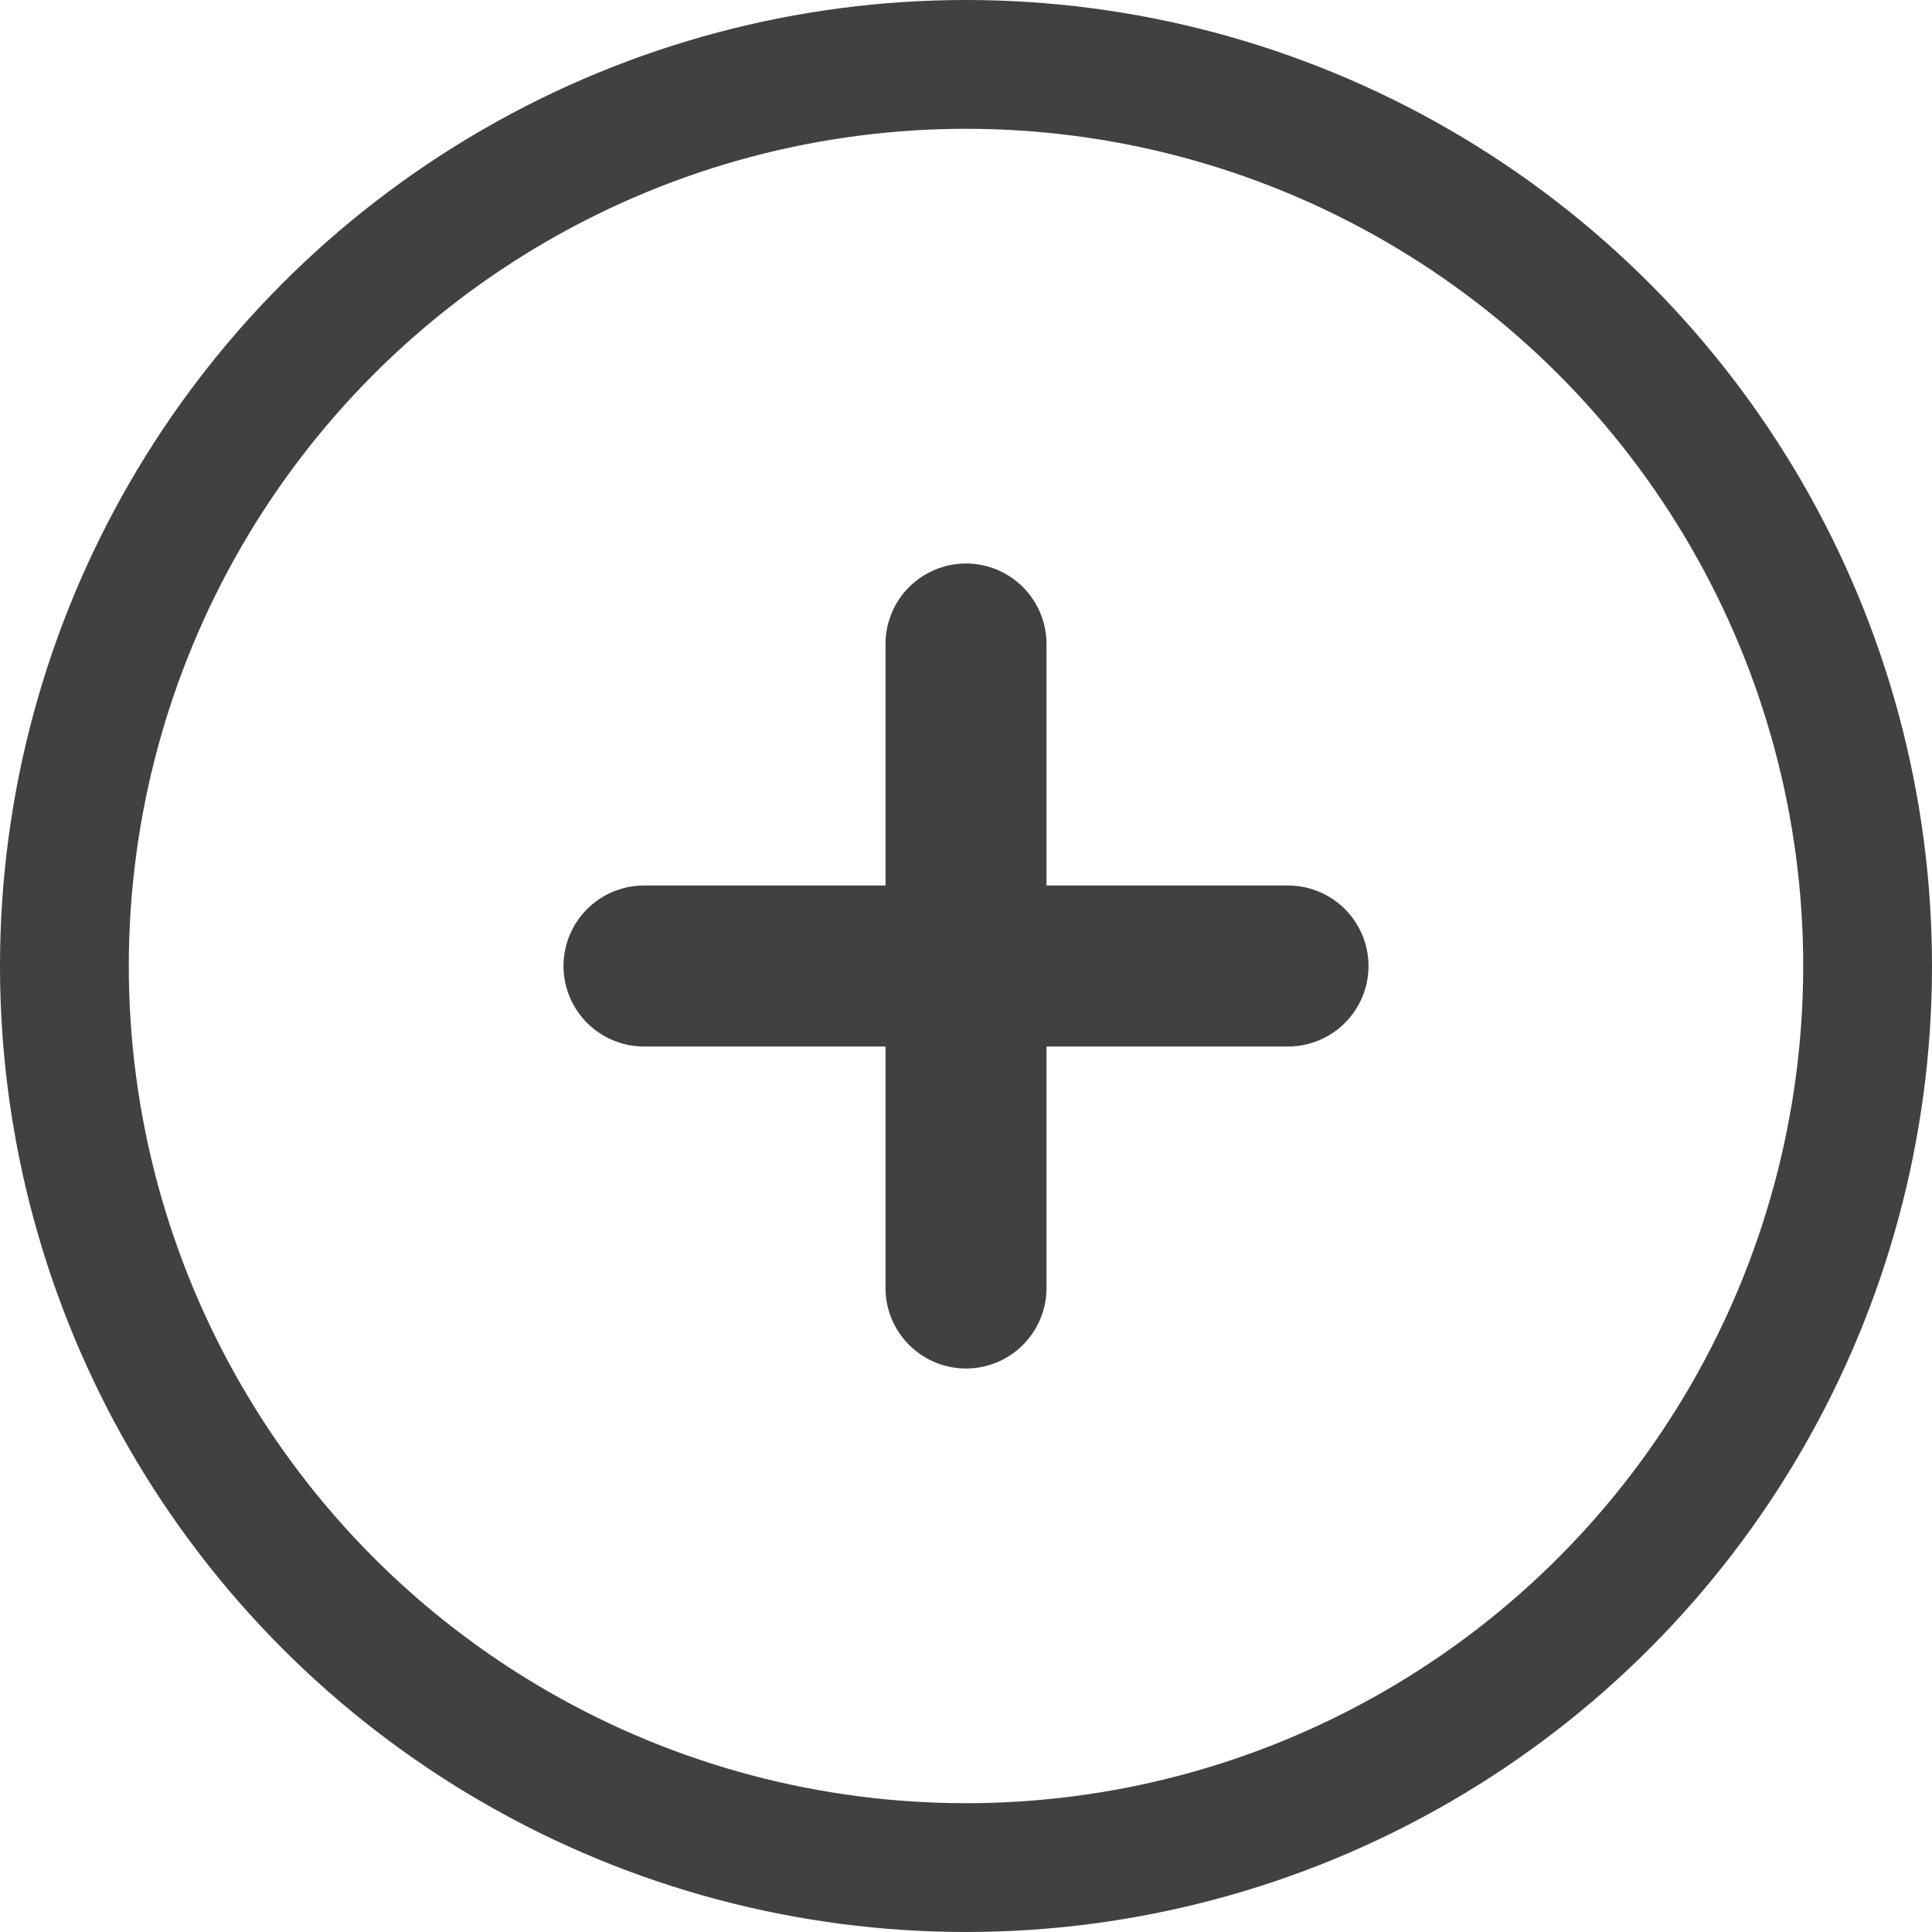 <svg width="18" height="18" viewBox="0 0 18 18" fill="none" xmlns="http://www.w3.org/2000/svg">
<path d="M6 9H12" stroke="#414141" stroke-width="1.5" stroke-linecap="round"/>
<path d="M9 12V6" stroke="#414141" stroke-width="1.5" stroke-linecap="round"/>
<circle cx="9" cy="9" r="8.4" stroke="#414141" stroke-width="1.2"/>
</svg>
